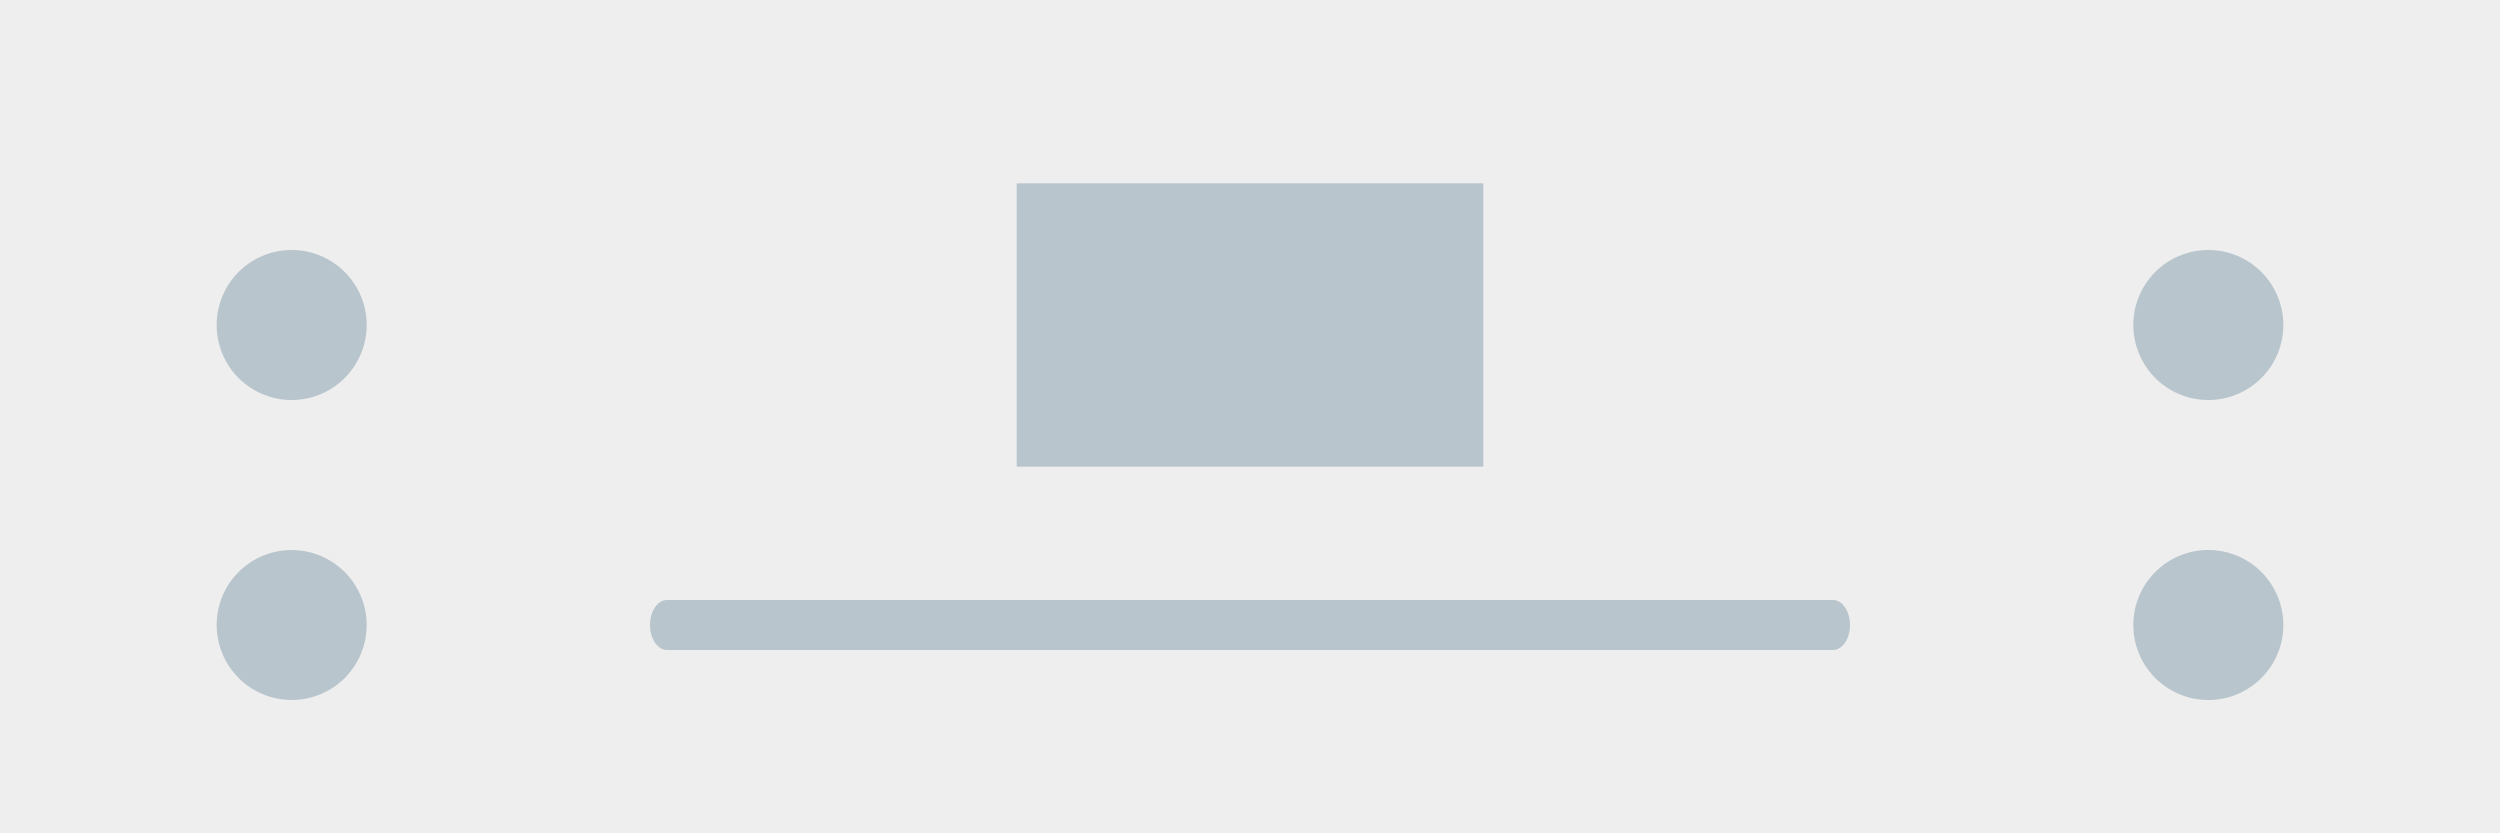 <svg xmlns="http://www.w3.org/2000/svg" viewBox="0 0 150 50"><path fill="#EEE" d="M0 0h150v50H0V0Z"/><path fill="#B8C5CC" d="M109.973 36H40.027C39.46 36 39 36.672 39 37.5s.46 1.5 1.027 1.5h69.946c.567 0 1.027-.672 1.027-1.5s-.46-1.5-1.027-1.5ZM137 37.5a4.5 4.5 0 1 0-9 0 4.5 4.5 0 0 0 9 0Zm-115 0a4.501 4.501 0 0 0-8.658-1.722 4.501 4.501 0 0 0 7.34 4.904A4.5 4.5 0 0 0 22 37.5ZM61 11h28v17H61V11ZM137 19.5a4.5 4.5 0 1 0-9 0 4.5 4.5 0 0 0 9 0ZM22 19.5a4.5 4.5 0 1 0-9 0 4.5 4.5 0 0 0 9 0Z"/></svg>